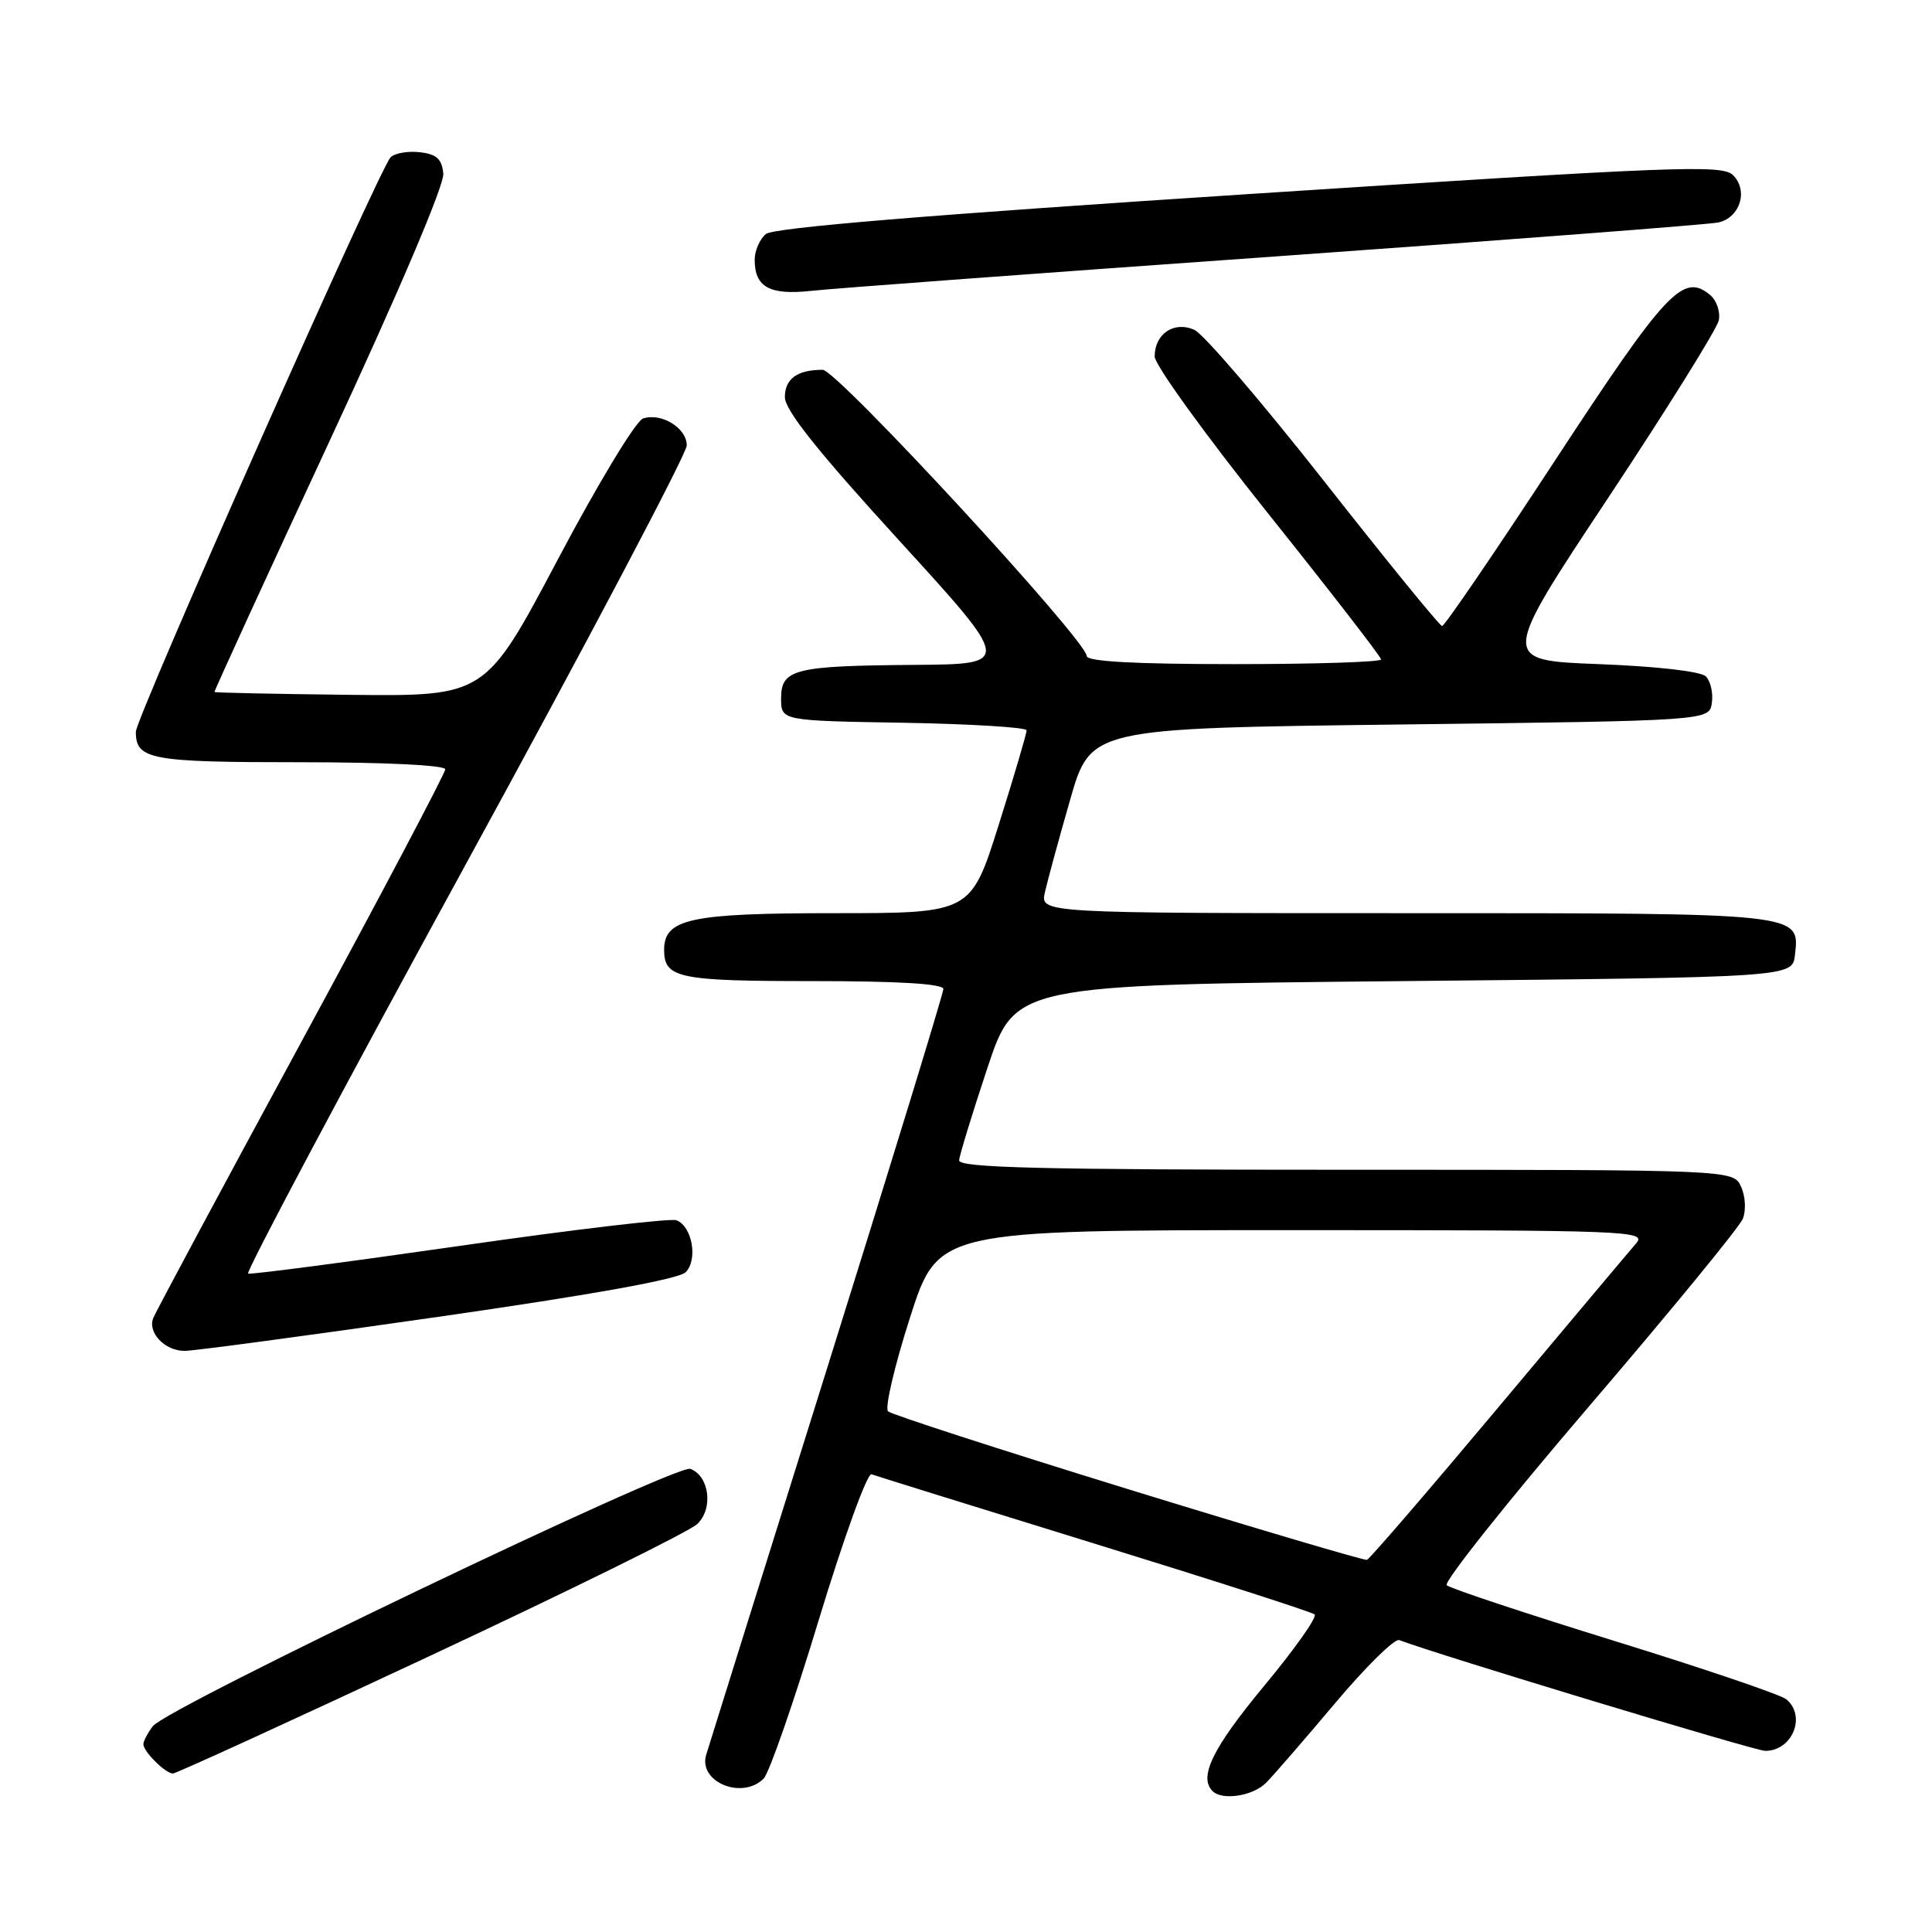 <?xml version="1.0" encoding="UTF-8" standalone="no"?>
<!DOCTYPE svg PUBLIC "-//W3C//DTD SVG 1.1//EN" "http://www.w3.org/Graphics/SVG/1.1/DTD/svg11.dtd" >
<svg xmlns="http://www.w3.org/2000/svg" xmlns:xlink="http://www.w3.org/1999/xlink" version="1.1" viewBox="0 0 256 256">
 <g >
 <path fill="currentColor"
d=" M 167.75 236.24 C 168.71 235.28 172.83 230.53 176.90 225.69 C 180.97 220.86 184.79 217.09 185.40 217.32 C 190.54 219.27 232.58 232.00 233.90 232.00 C 237.50 232.00 239.38 227.39 236.69 225.16 C 235.97 224.56 225.73 221.08 213.94 217.44 C 202.15 213.79 192.14 210.47 191.70 210.05 C 191.26 209.64 199.73 198.99 210.51 186.40 C 221.30 173.80 230.49 162.60 230.93 161.50 C 231.38 160.38 231.28 158.51 230.70 157.25 C 229.68 155.00 229.68 155.00 178.34 155.00 C 137.88 155.00 127.02 154.73 127.09 153.75 C 127.14 153.06 128.83 147.55 130.84 141.50 C 134.50 130.50 134.50 130.50 186.00 130.00 C 237.50 129.50 237.50 129.50 237.84 126.55 C 238.47 120.94 239.05 121.00 186.23 121.00 C 137.84 121.00 137.84 121.00 138.45 118.25 C 138.79 116.74 140.29 111.22 141.79 106.00 C 144.51 96.50 144.51 96.50 185.51 96.00 C 226.50 95.50 226.50 95.50 226.83 93.13 C 227.02 91.83 226.66 90.26 226.04 89.63 C 225.37 88.96 219.59 88.30 211.86 88.00 C 198.81 87.50 198.81 87.50 213.07 66.00 C 220.91 54.17 227.52 43.57 227.75 42.44 C 227.97 41.31 227.46 39.79 226.59 39.08 C 223.03 36.12 220.79 38.51 206.08 60.97 C 198.15 73.09 191.40 82.98 191.08 82.95 C 190.76 82.93 183.75 74.32 175.50 63.82 C 167.25 53.32 159.50 44.28 158.28 43.72 C 155.59 42.49 153.00 44.22 153.00 47.24 C 153.00 48.34 159.75 57.68 168.00 68.00 C 176.25 78.32 183.00 87.04 183.00 87.38 C 183.00 87.72 174.22 88.00 163.50 88.00 C 150.36 88.00 144.00 87.65 144.00 86.93 C 144.00 84.89 110.90 49.00 109.01 49.00 C 105.64 49.00 104.00 50.19 104.00 52.63 C 104.00 54.34 108.36 59.82 119.05 71.52 C 134.10 88.00 134.10 88.00 121.30 88.10 C 105.22 88.22 103.50 88.65 103.50 92.55 C 103.50 95.50 103.50 95.50 119.75 95.77 C 128.69 95.93 136.01 96.38 136.03 96.77 C 136.04 97.17 134.39 102.79 132.35 109.25 C 128.65 121.00 128.65 121.00 110.55 121.00 C 91.44 121.00 88.00 121.74 88.00 125.86 C 88.00 129.61 89.87 130.00 107.70 130.00 C 119.09 130.00 125.00 130.36 125.00 131.05 C 125.00 131.62 118.00 154.46 109.44 181.80 C 100.88 209.13 93.74 231.95 93.58 232.50 C 92.47 236.10 98.32 238.54 101.19 235.67 C 101.92 234.94 105.21 225.48 108.49 214.65 C 111.78 203.82 114.92 195.14 115.48 195.35 C 116.04 195.56 129.32 199.69 145.00 204.53 C 160.68 209.37 173.81 213.59 174.19 213.92 C 174.58 214.24 171.54 218.54 167.44 223.47 C 160.69 231.61 158.80 235.47 160.67 237.33 C 161.95 238.61 166.01 237.99 167.75 236.24 Z  M 57.09 219.36 C 75.46 210.76 91.35 202.93 92.38 201.95 C 94.54 199.92 94.01 195.60 91.48 194.63 C 89.67 193.94 22.11 226.28 20.25 228.73 C 19.56 229.64 19.00 230.71 19.00 231.12 C 19.00 232.09 21.93 235.00 22.91 235.00 C 23.33 235.00 38.71 227.96 57.09 219.36 Z  M 58.06 174.49 C 78.48 171.56 89.94 169.49 90.85 168.58 C 92.51 166.92 91.72 162.49 89.63 161.69 C 88.87 161.40 75.94 162.92 60.90 165.09 C 45.86 167.25 33.25 168.90 32.88 168.76 C 32.51 168.62 45.43 144.31 61.60 114.74 C 77.77 85.17 91.00 60.10 91.00 59.02 C 91.00 56.72 87.65 54.65 85.21 55.45 C 84.26 55.76 79.22 64.09 73.91 74.14 C 64.32 92.26 64.32 92.26 46.43 92.07 C 36.59 91.96 28.49 91.79 28.42 91.69 C 28.36 91.59 35.20 76.65 43.64 58.50 C 52.88 38.61 58.88 24.51 58.74 23.00 C 58.55 21.06 57.86 20.43 55.63 20.17 C 54.05 19.99 52.31 20.29 51.76 20.84 C 50.27 22.33 18.00 95.10 18.00 96.97 C 18.00 100.65 19.91 101.00 39.70 101.00 C 51.02 101.00 59.00 101.39 59.00 101.94 C 59.00 102.45 50.41 118.72 39.91 138.09 C 29.41 157.45 20.59 173.91 20.30 174.66 C 19.55 176.60 21.85 179.00 24.46 179.00 C 25.68 179.00 40.80 176.97 58.06 174.49 Z  M 169.00 33.98 C 200.07 31.77 226.48 29.74 227.68 29.48 C 230.57 28.84 231.69 25.26 229.64 23.21 C 228.22 21.79 222.30 22.02 165.52 25.71 C 122.83 28.49 102.50 30.17 101.48 31.01 C 100.67 31.69 100.00 33.22 100.00 34.42 C 100.00 38.05 101.98 39.14 107.49 38.54 C 110.25 38.23 137.93 36.18 169.00 33.98 Z  M 149.50 197.33 C 132.45 192.07 118.13 187.43 117.67 187.01 C 117.22 186.59 118.52 181.01 120.57 174.62 C 124.29 163.00 124.29 163.00 171.30 163.00 C 215.98 163.00 218.23 163.09 216.80 164.75 C 215.96 165.71 207.74 175.50 198.52 186.50 C 189.30 197.50 181.47 206.59 181.13 206.69 C 180.78 206.79 166.55 202.58 149.50 197.33 Z "/>
</g>
</svg>